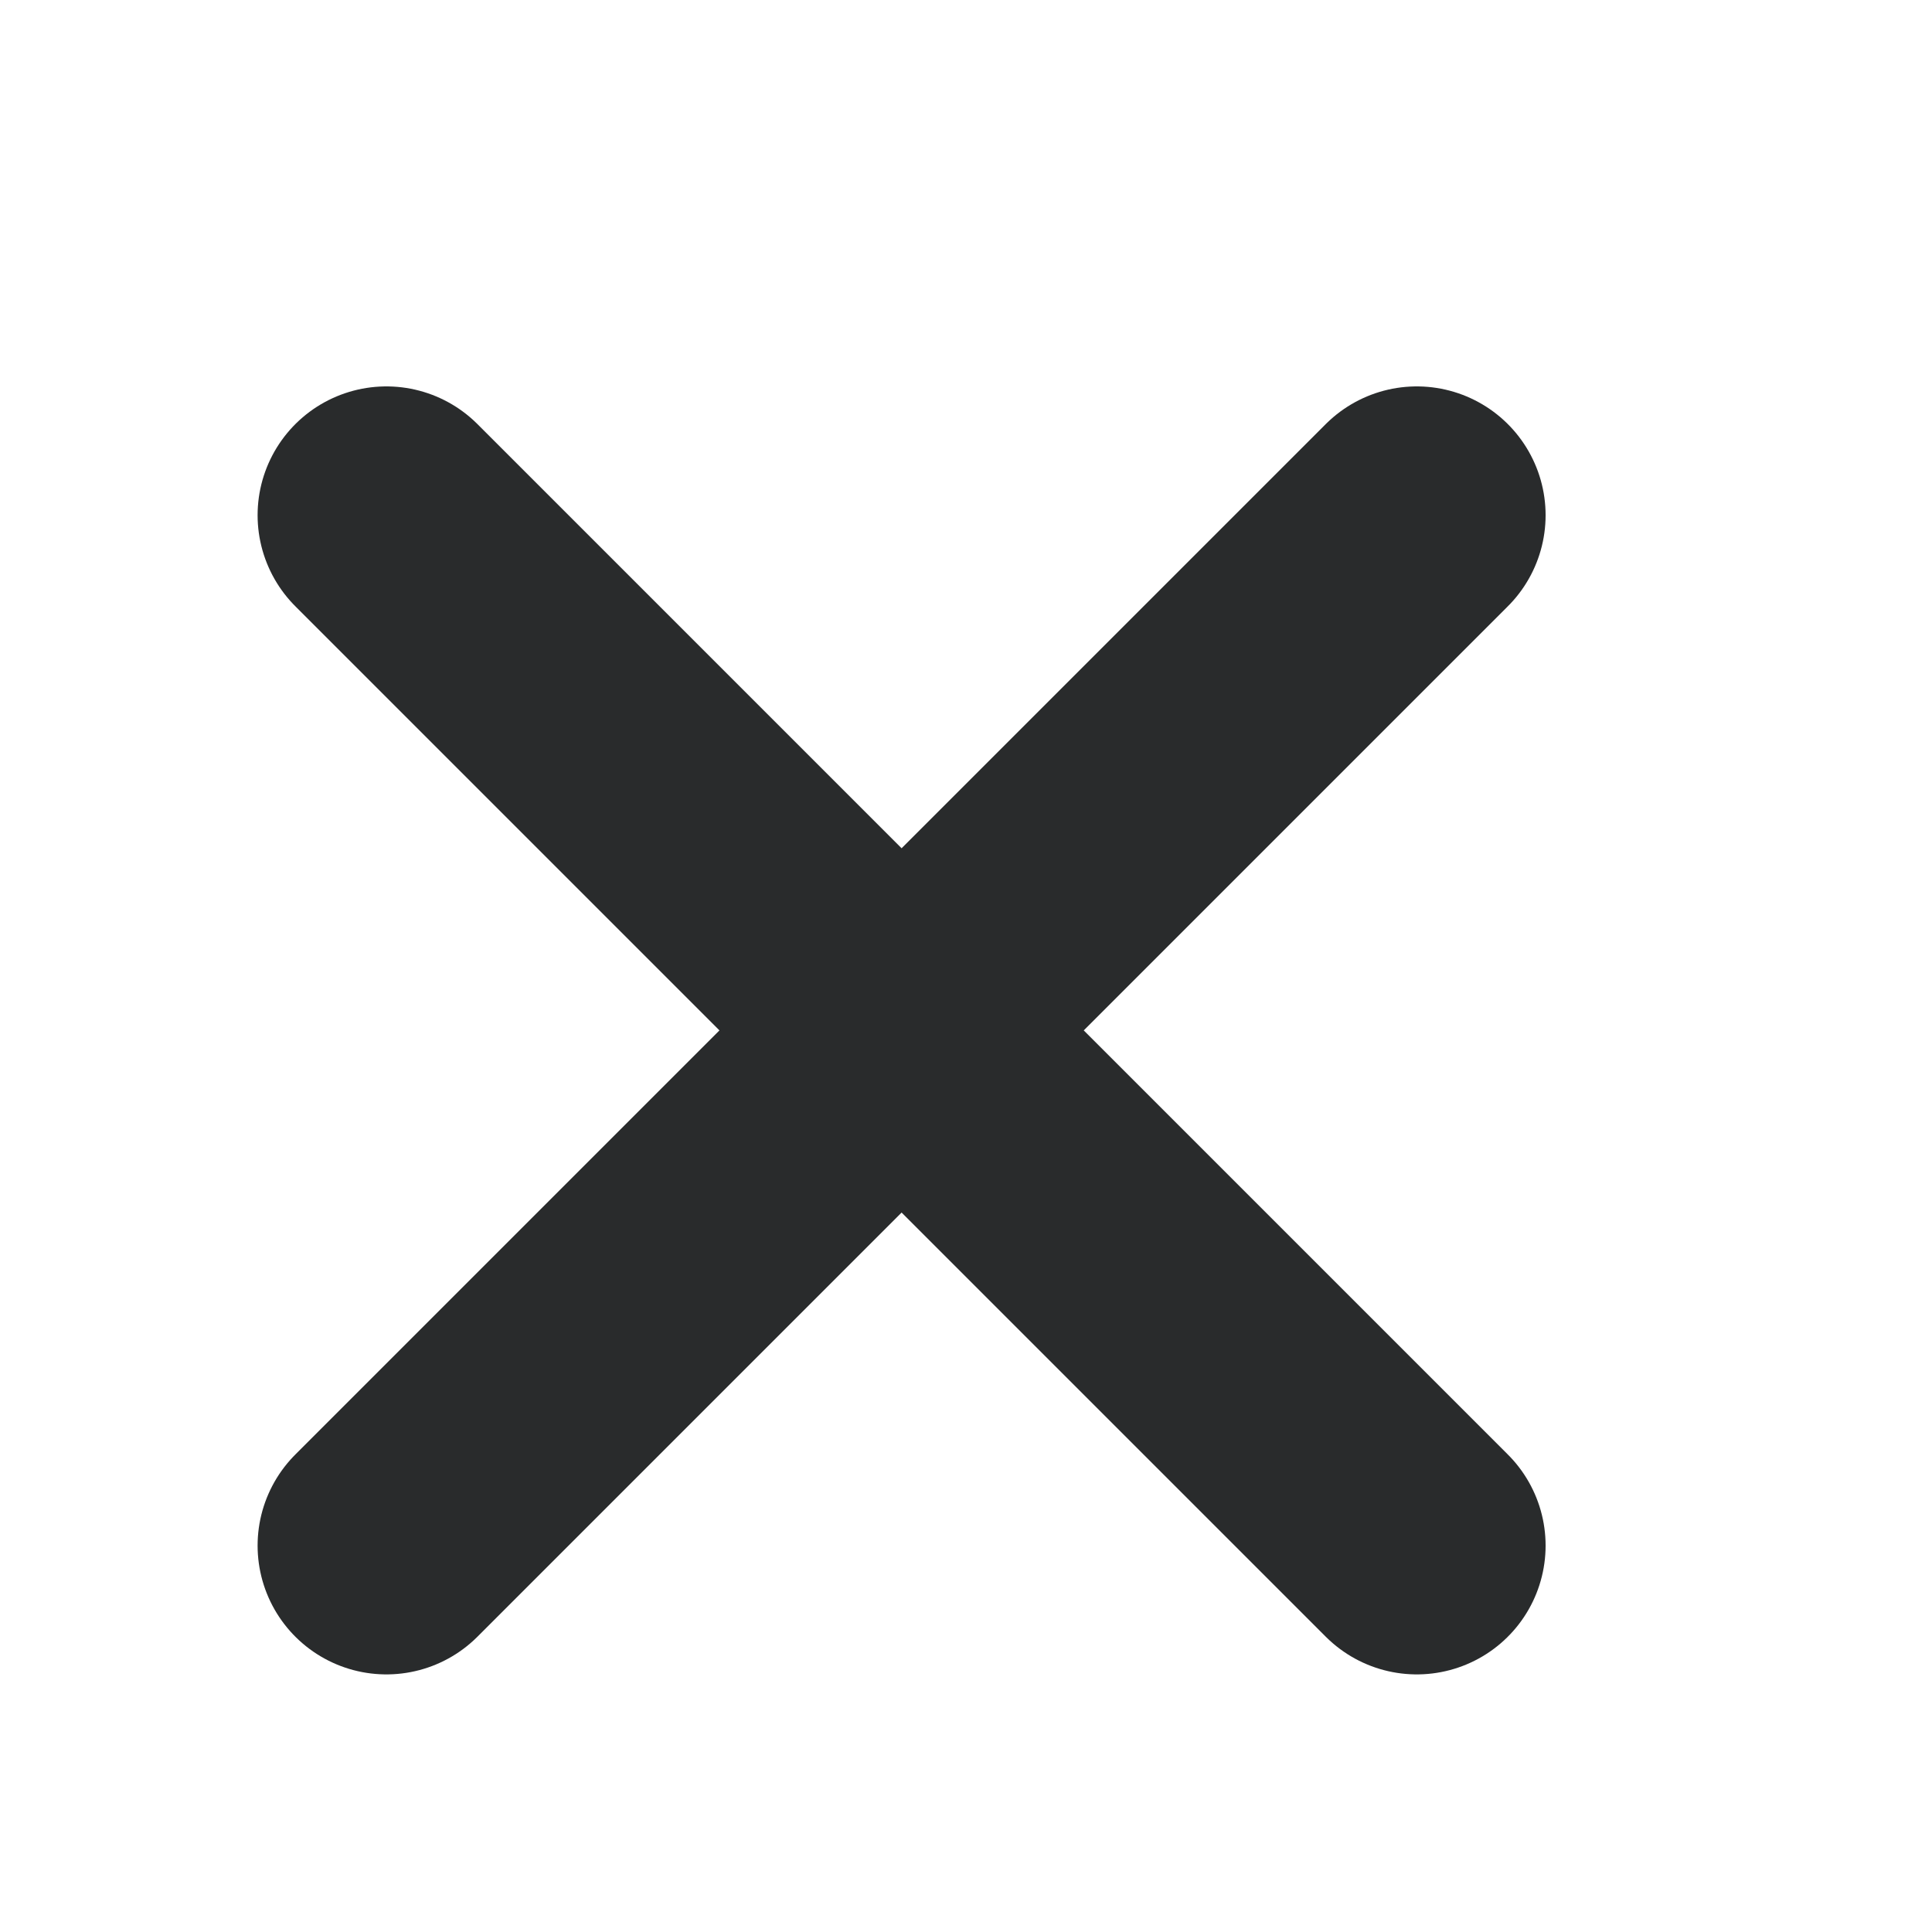 <svg width="15" height="15" viewBox="0 0 15 15" fill="none" xmlns="http://www.w3.org/2000/svg">
<path d="M3 4L11 12M3 12L11 4" stroke="#292B2C" stroke-width="2" stroke-linecap="round" stroke-linejoin="round"/>
</svg>
